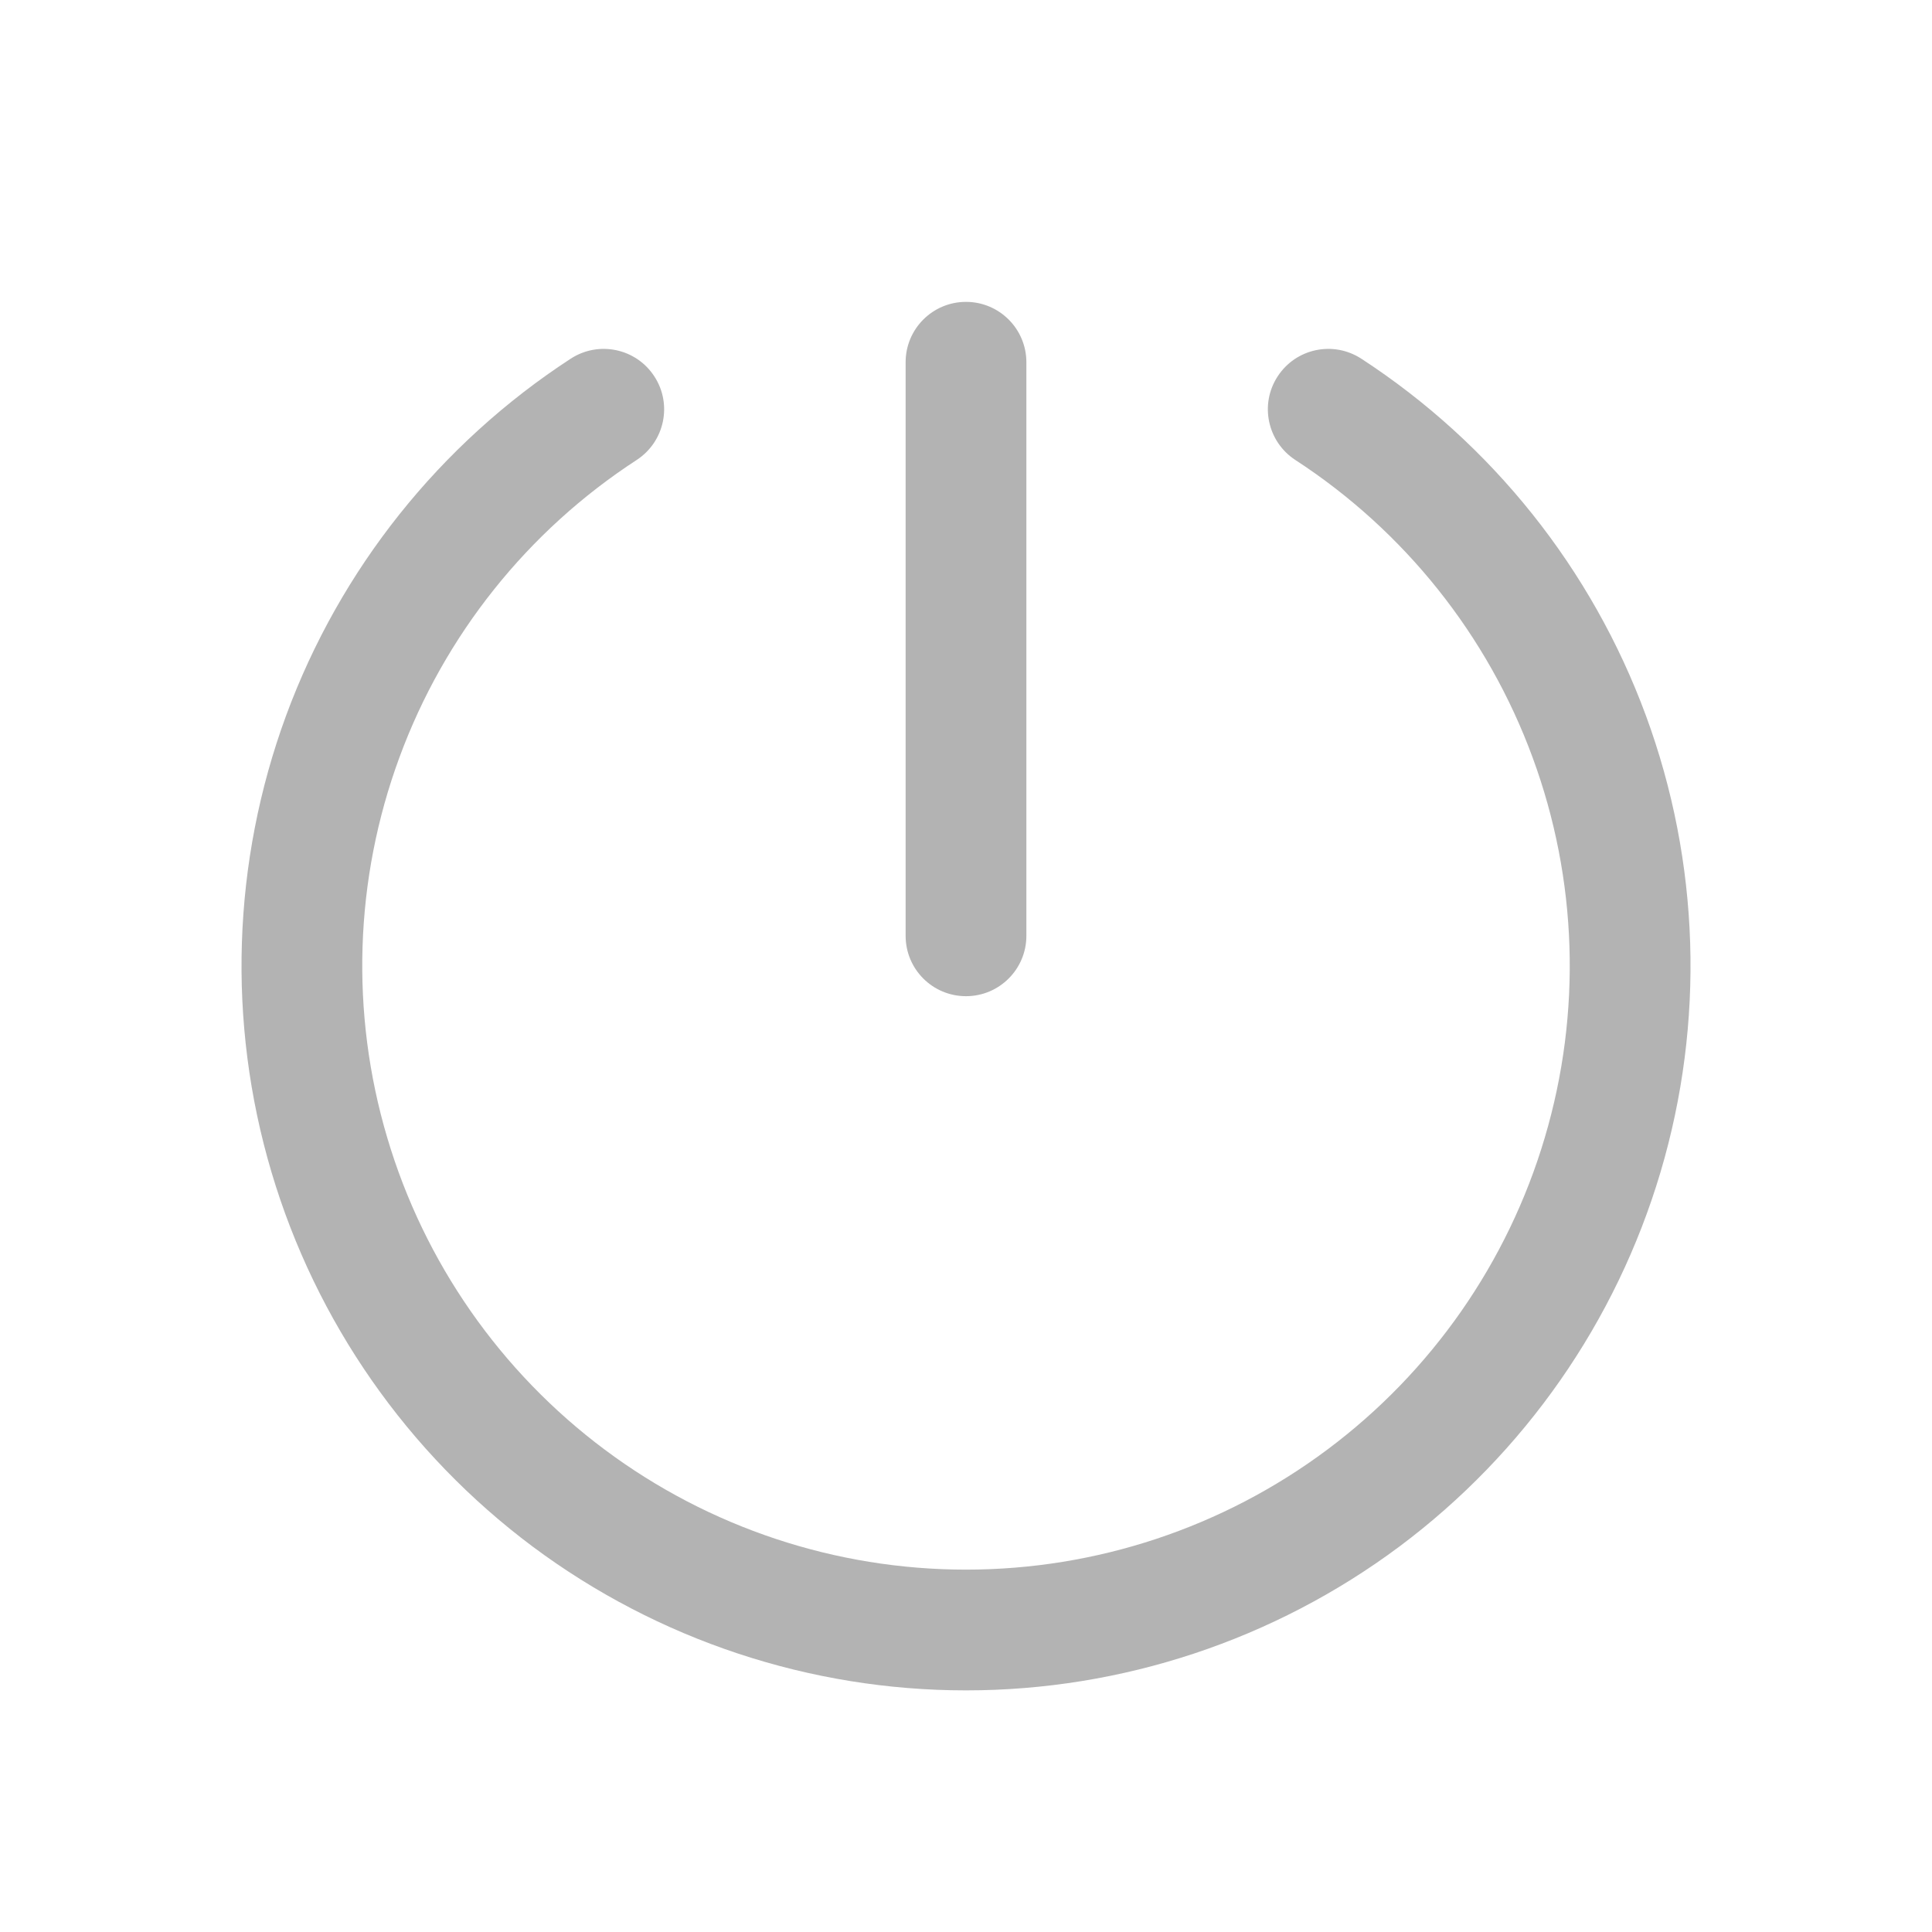 <svg width="16" height="16" viewBox="0 0 16 16" fill="none" xmlns="http://www.w3.org/2000/svg">
<path fill-rule="evenodd" clip-rule="evenodd" d="M8 2.5C8.276 2.5 8.5 2.724 8.5 3V7.75C8.5 8.026 8.276 8.25 8 8.25C7.723 8.25 7.5 8.026 7.5 7.75V3C7.5 2.724 7.723 2.5 8 2.5Z" fill="#B3B3B3"/>
<path fill-rule="evenodd" clip-rule="evenodd" d="M5.419 3.117C5.57 3.348 5.504 3.658 5.273 3.809C4.369 4.397 3.68 5.261 3.308 6.272C2.935 7.284 2.9 8.388 3.207 9.422C3.513 10.455 4.146 11.362 5.009 12.006C5.873 12.651 6.922 12.999 8 12.999C9.078 12.999 10.127 12.651 10.991 12.006C11.854 11.362 12.487 10.455 12.793 9.422C13.1 8.388 13.065 7.284 12.692 6.272C12.32 5.261 11.631 4.397 10.727 3.809C10.496 3.658 10.43 3.348 10.581 3.117C10.732 2.885 11.041 2.82 11.273 2.97C12.357 3.676 13.184 4.713 13.631 5.927C14.078 7.141 14.12 8.466 13.752 9.706C13.384 10.946 12.625 12.034 11.589 12.808C10.552 13.581 9.293 13.999 8 13.999C6.707 13.999 5.448 13.581 4.411 12.808C3.375 12.034 2.616 10.946 2.248 9.706C1.88 8.466 1.923 7.141 2.369 5.927C2.816 4.713 3.643 3.676 4.727 2.97C4.959 2.82 5.268 2.885 5.419 3.117Z" fill="#B3B3B3"/>
</svg>
